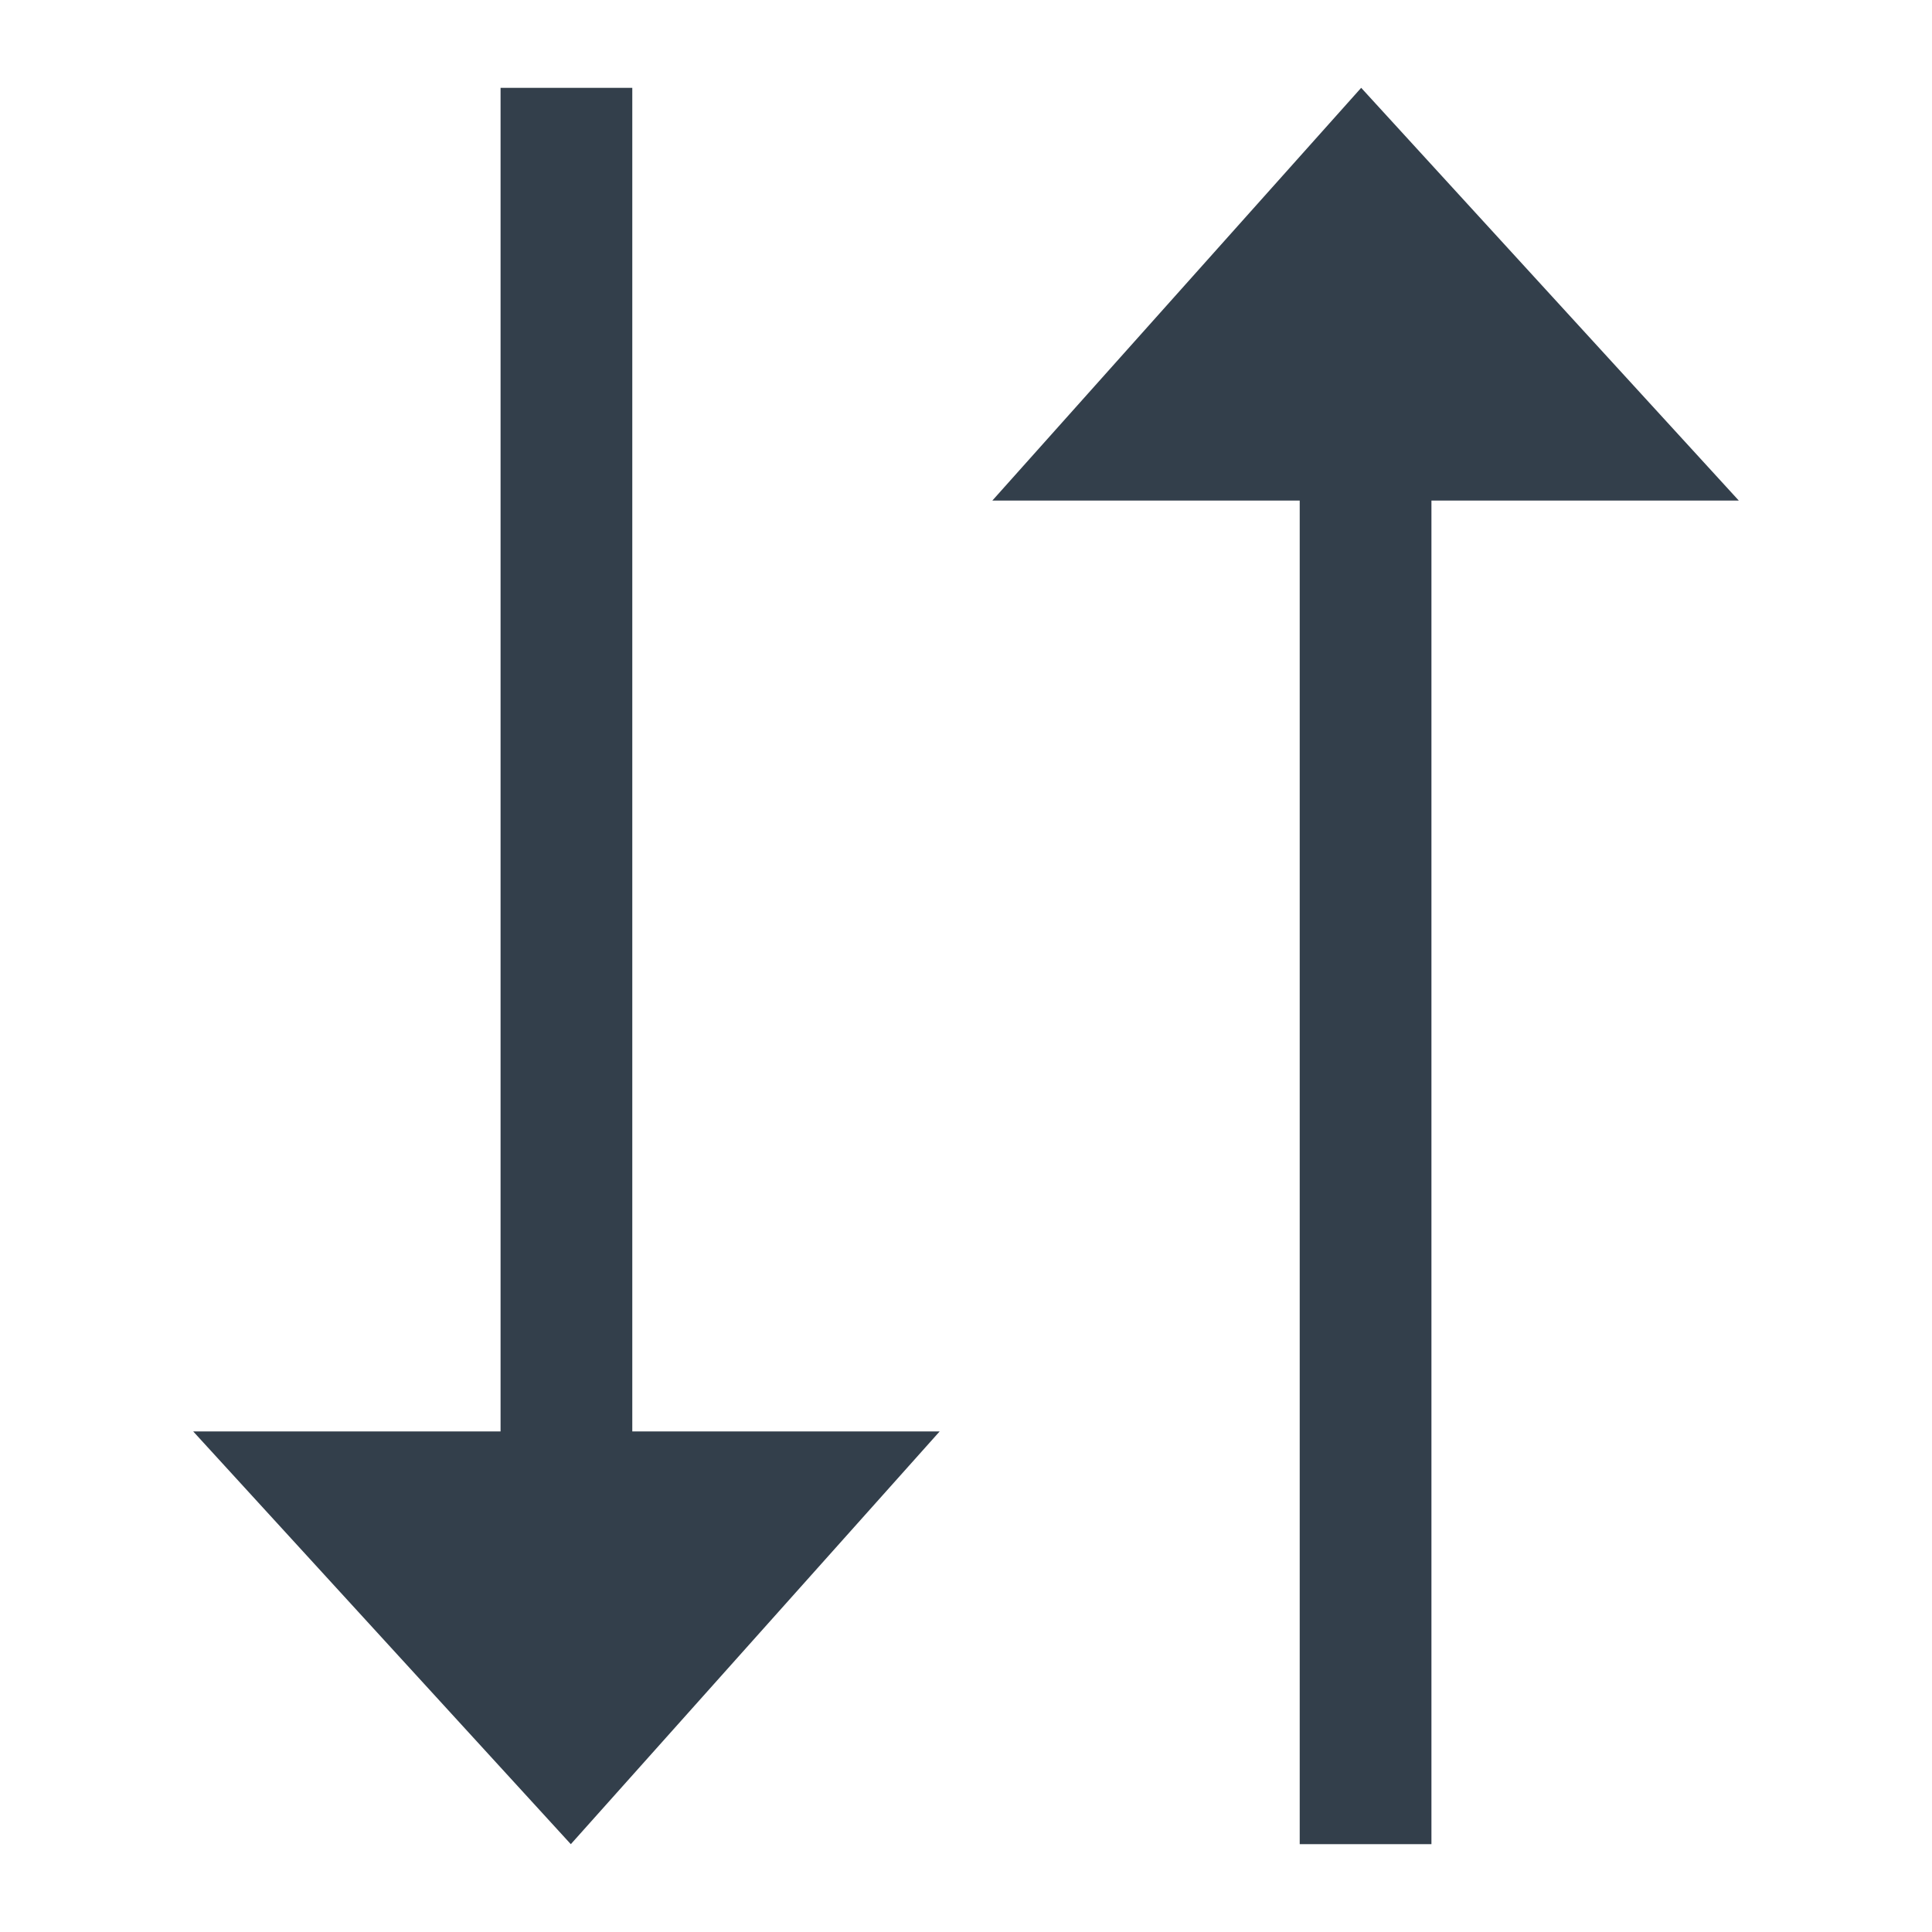 <?xml version="1.0" encoding="utf-8"?>
<!-- Generator: Adobe Illustrator 22.0.1, SVG Export Plug-In . SVG Version: 6.00 Build 0)  -->
<svg version="1.1" id="Layer_1" xmlns="http://www.w3.org/2000/svg" xmlns:xlink="http://www.w3.org/1999/xlink" x="0px" y="0px"
	 viewBox="0 0 22 22" enable-background="new 0 0 22 22" xml:space="preserve">
<g>
	<polygon fill="#333F4B" points="7.2,1 5.7,1 5.7,16.3 2.2,16.3 6.5,21 10.7,16.3 7.2,16.3 	"/>
	<polygon fill="#333F4B" points="15.5,1 11.3,5.7 14.8,5.7 14.8,21 16.3,21 16.3,5.7 19.8,5.7 	"/>
</g>
</svg>
